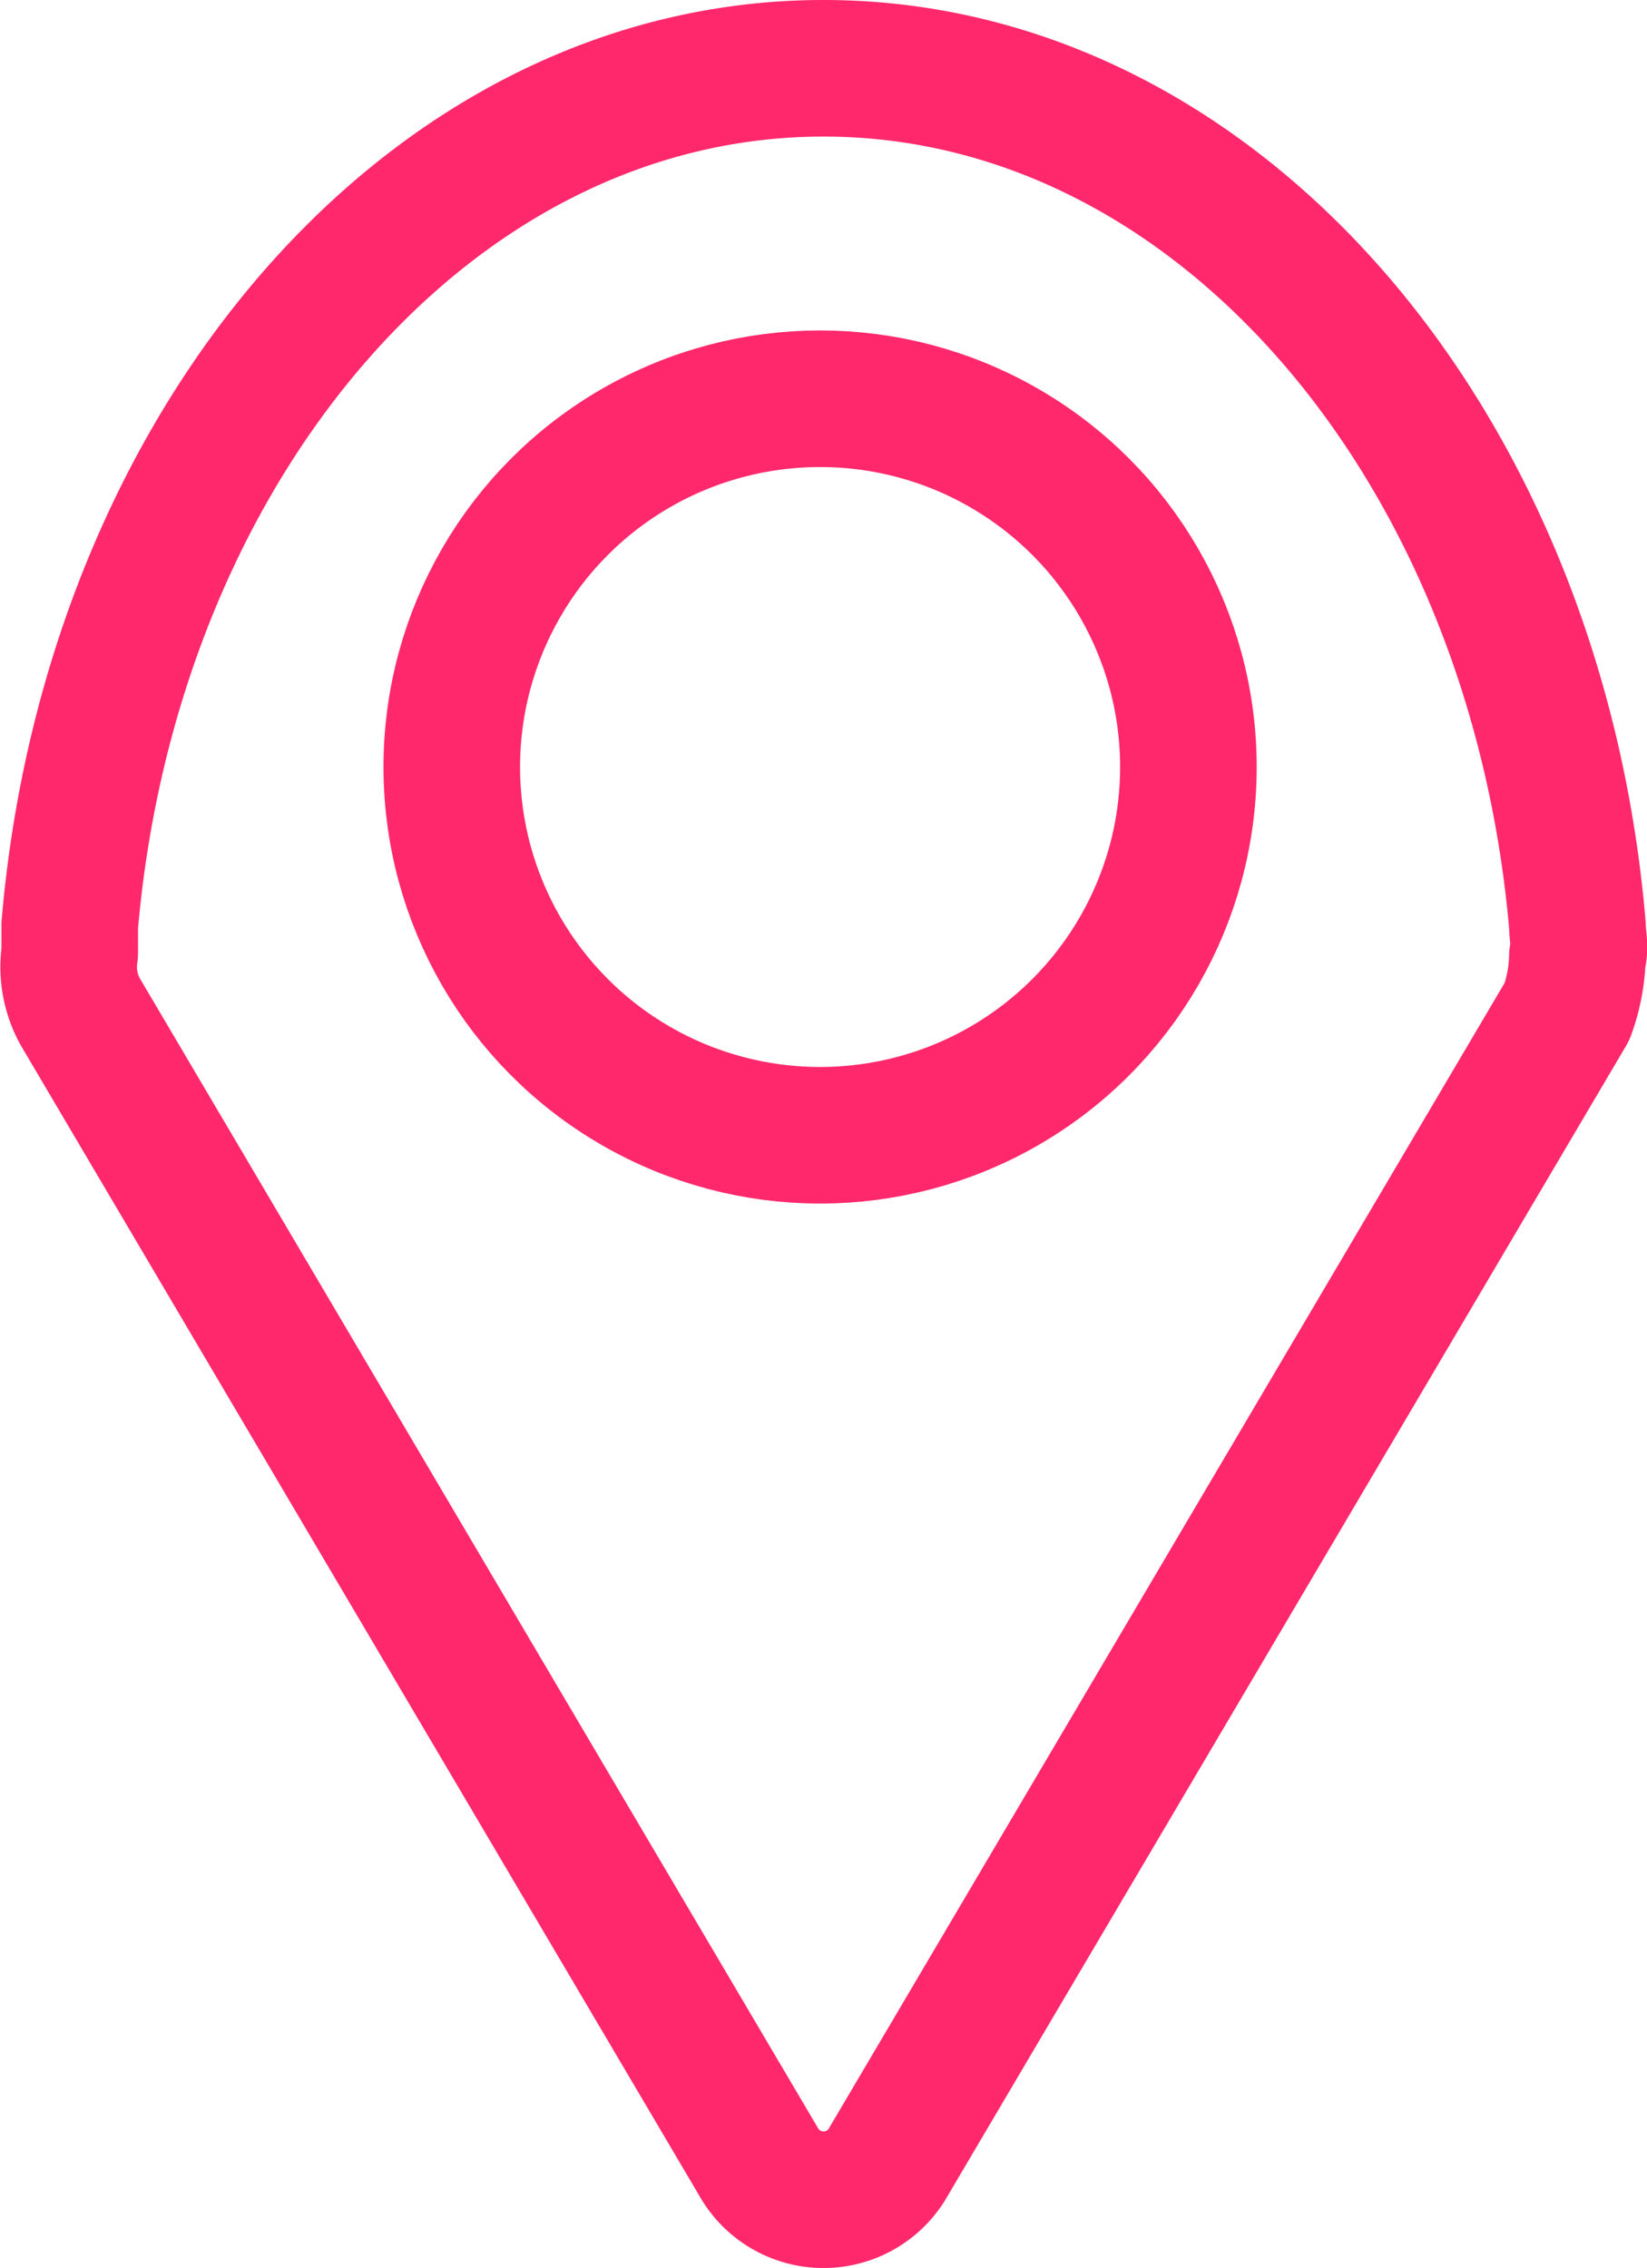 <svg xmlns="http://www.w3.org/2000/svg" viewBox="1212.88 68.356 24.116 33.212">
  <defs>
    <style>
      .cls-1 {
        fill: none;
        stroke: #ff286d;
        stroke-linecap: round;
        stroke-linejoin: round;
        stroke-miterlimit: 10;
        stroke-width: 2px;
      }
    </style>
  </defs>
  <g id="icone_localização_1_" transform="translate(1212.919 68.356)">
    <path id="Path_6" data-name="Path 6" class="cls-1" d="M22.907,14.811l-9.93,16.835a1.092,1.092,0,0,1-1.915,0L1.133,14.811a1.359,1.359,0,0,1-.151-.857v-.4C1.586,6.494,6.274,1,12.02,1S22.453,6.494,23.058,13.551c0,.151.05.353,0,.454A2.506,2.506,0,0,1,22.907,14.811Z" transform="translate(0)"/>
    <circle id="Ellipse_2" data-name="Ellipse 2" class="cls-1" cx="5.393" cy="5.393" r="5.393" transform="translate(6.576 5.839)"/>
  </g>
</svg>
